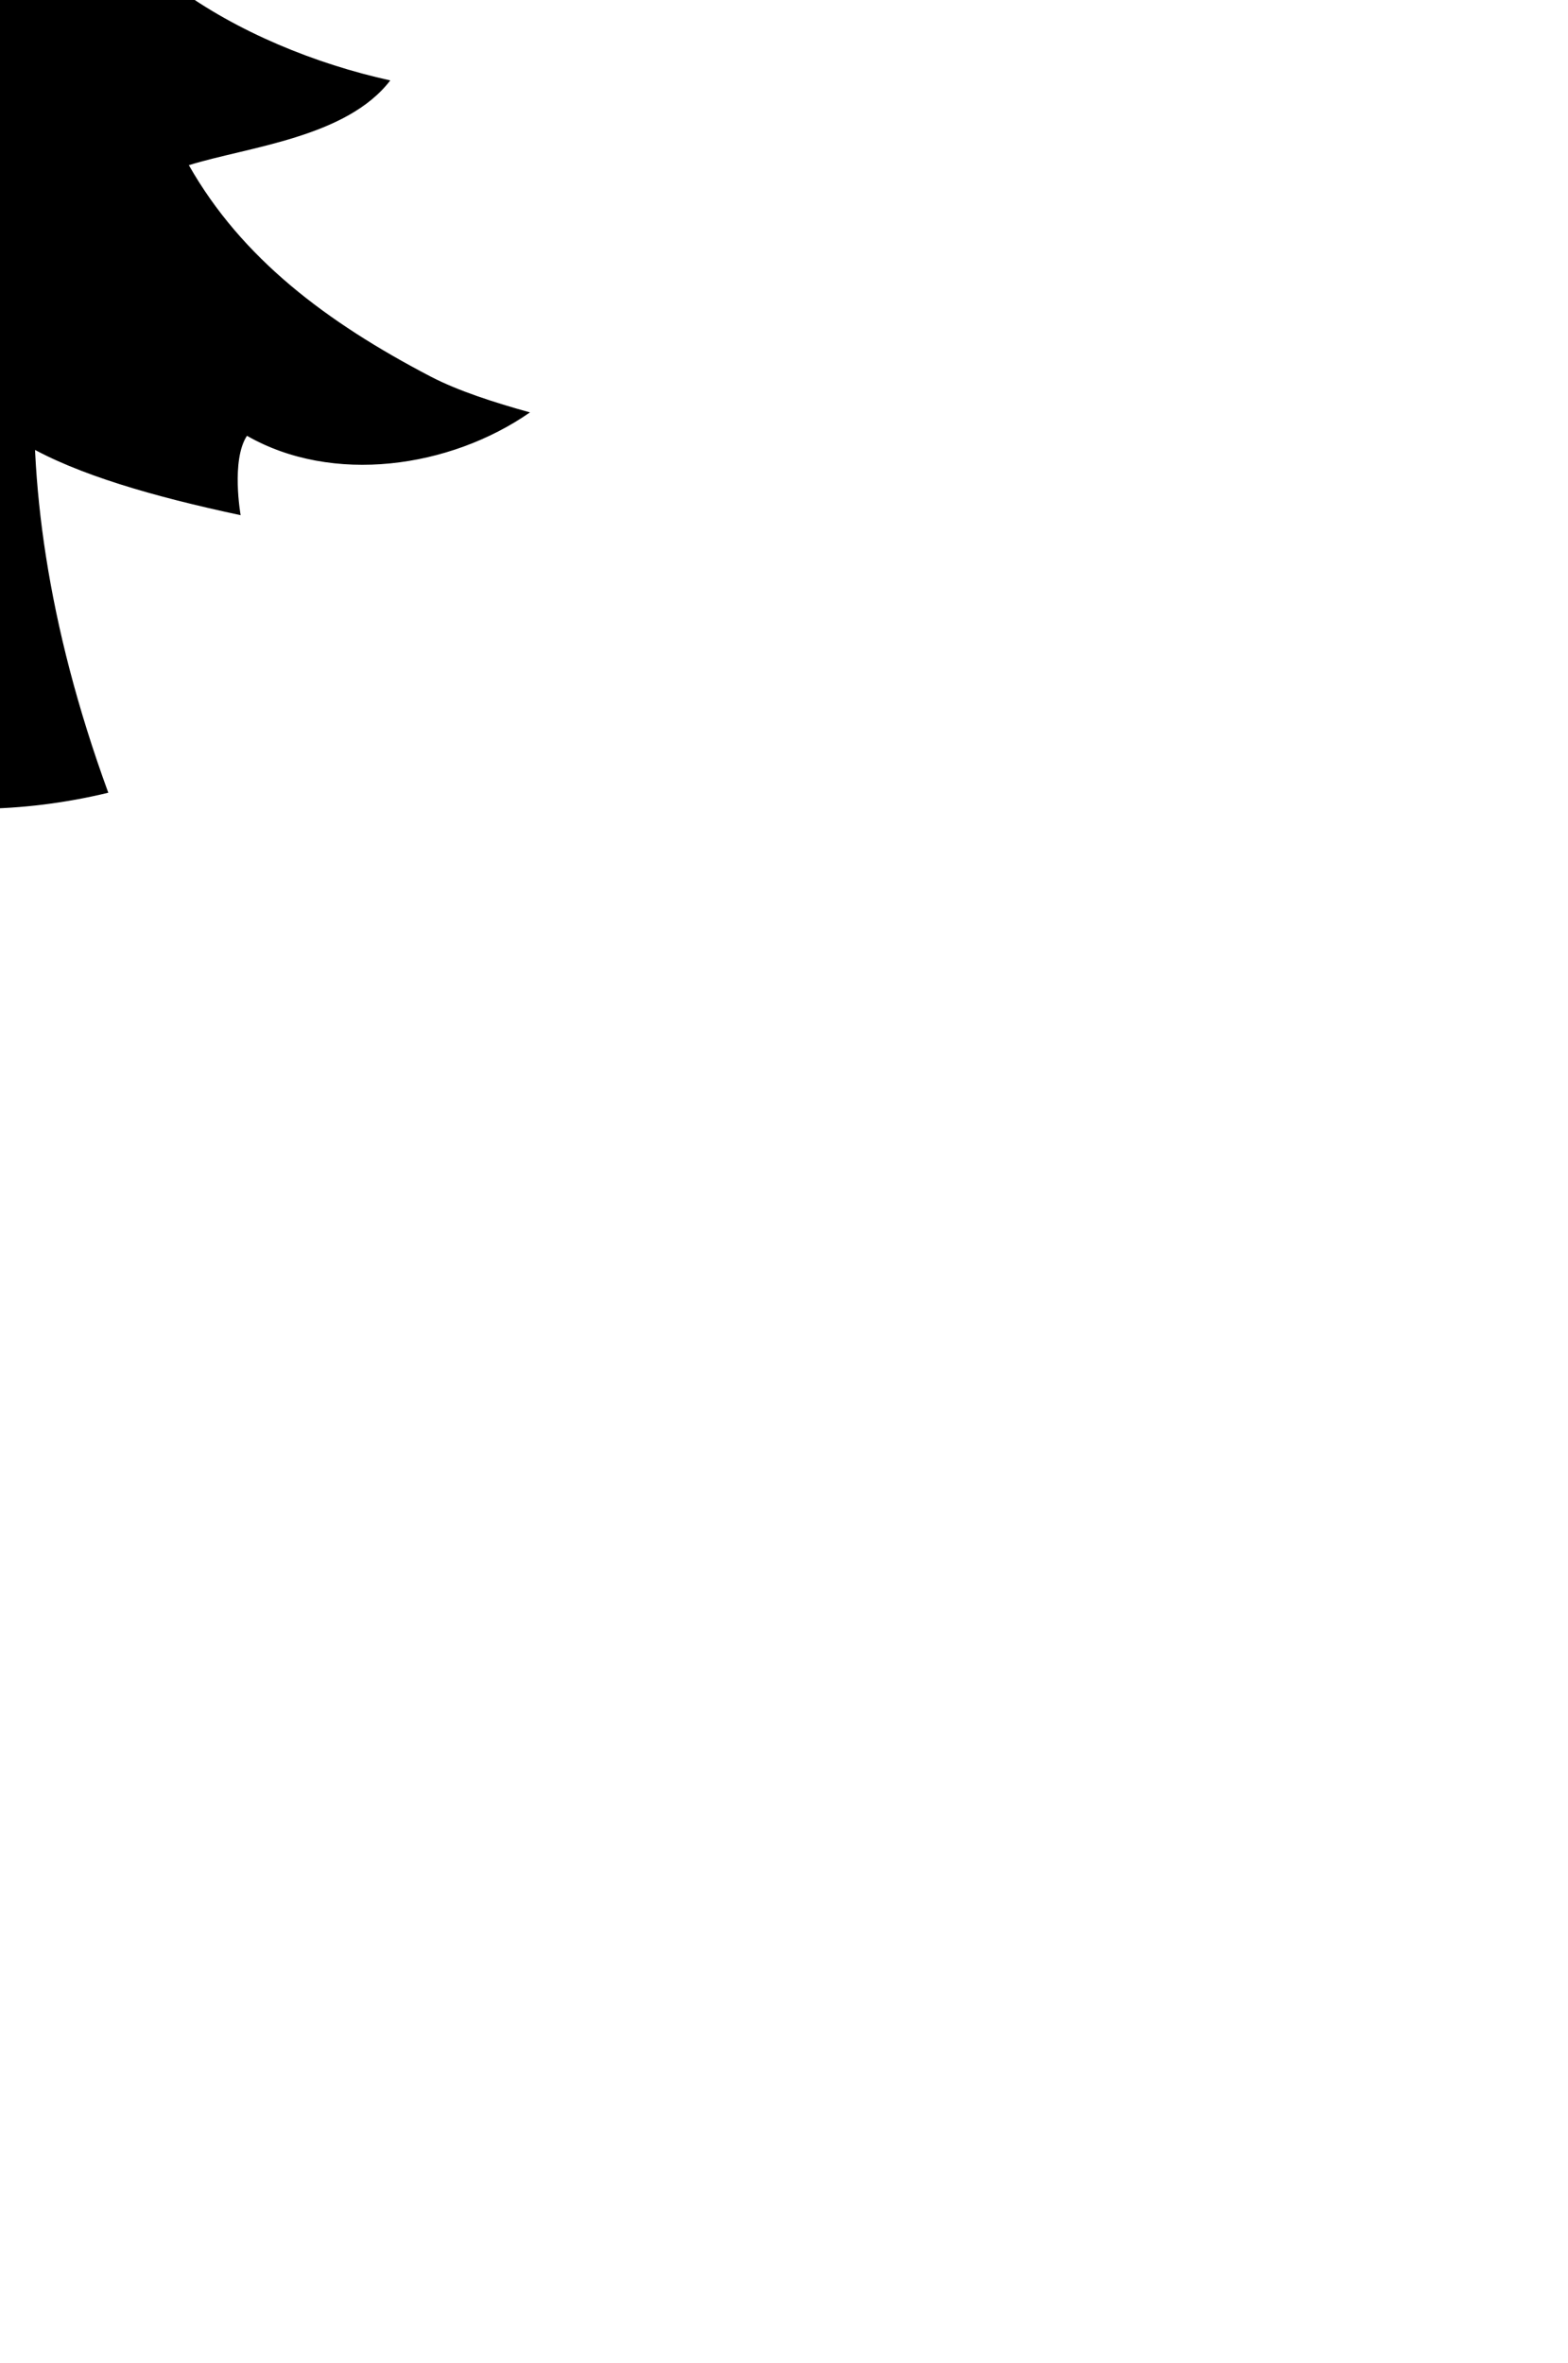 <?xml version="1.0" ?>
<svg xmlns="http://www.w3.org/2000/svg" xmlns:ev="http://www.w3.org/2001/xml-events" xmlns:xlink="http://www.w3.org/1999/xlink" baseProfile="full" height="220" id="katman_2" transform="scale(0.685 0.685) translate(-73.0 -110.0)" version="1.1" viewBox="0 0 146 220" width="146">
	<defs/>
	<path d="M 38.87,172.54 C 23.14,176.14 14.07,175.73 0.0,168.24 C 15.02,161.2 28.11,148.98 35.11,137.03 C 26.11,135.61 17.08,133.63 9.87,128.54 C 24.83,117.17 36.16,103.57 41.98,86.4 C 34.41,86.06 26.96,83.14 21.5,78.23 C 32.73,70.56 41.57,60.93 47.78,49.31 C 41.73,49.41 35.88,48.68 30.72,44.42 C 44.62,32.76 56.44,17.65 59.47,2.1316282072803006e-14 C 62.13,16.95 73.64,32.56 89.8,40.68 C 85.5,43.92 78.14,47.12 72.52,48.13 C 76.33,61.25 90.42,70.25 103.72,75.86 C 97.65,80.78 89.87,83.8 81.86,84.46 C 83.19,103.54 105.81,116.48 126.05,120.93 C 120.1,128.7 106.71,129.95 98.67,132.45 C 105.87,145.12 117.36,153.77 131.52,161.17 C 135.24,163.11 140.17,164.7 145.04,166.05 C 134.11,173.64 118.18,175.88 106.57,169.23 C 104.38,172.55 105.71,180.02 105.71,180.02 C 93.8,177.48 83.49,174.49 76.61,170.51 C 72.35,174.21 66.31,176.76 58.95,178.47 C 51.76,177.87 45.21,175.49 38.86,172.55 L 38.87,172.54 M 77.8,158.91 C 76.91,174.92 79.25,194.56 87.72,217.74 C 76.17,220.53 63.89,220.78 52.39,217.74 C 56.18,199.09 58.99,181.16 58.06,165.44 L 77.8,158.9 L 77.8,158.91"/>
</svg>
